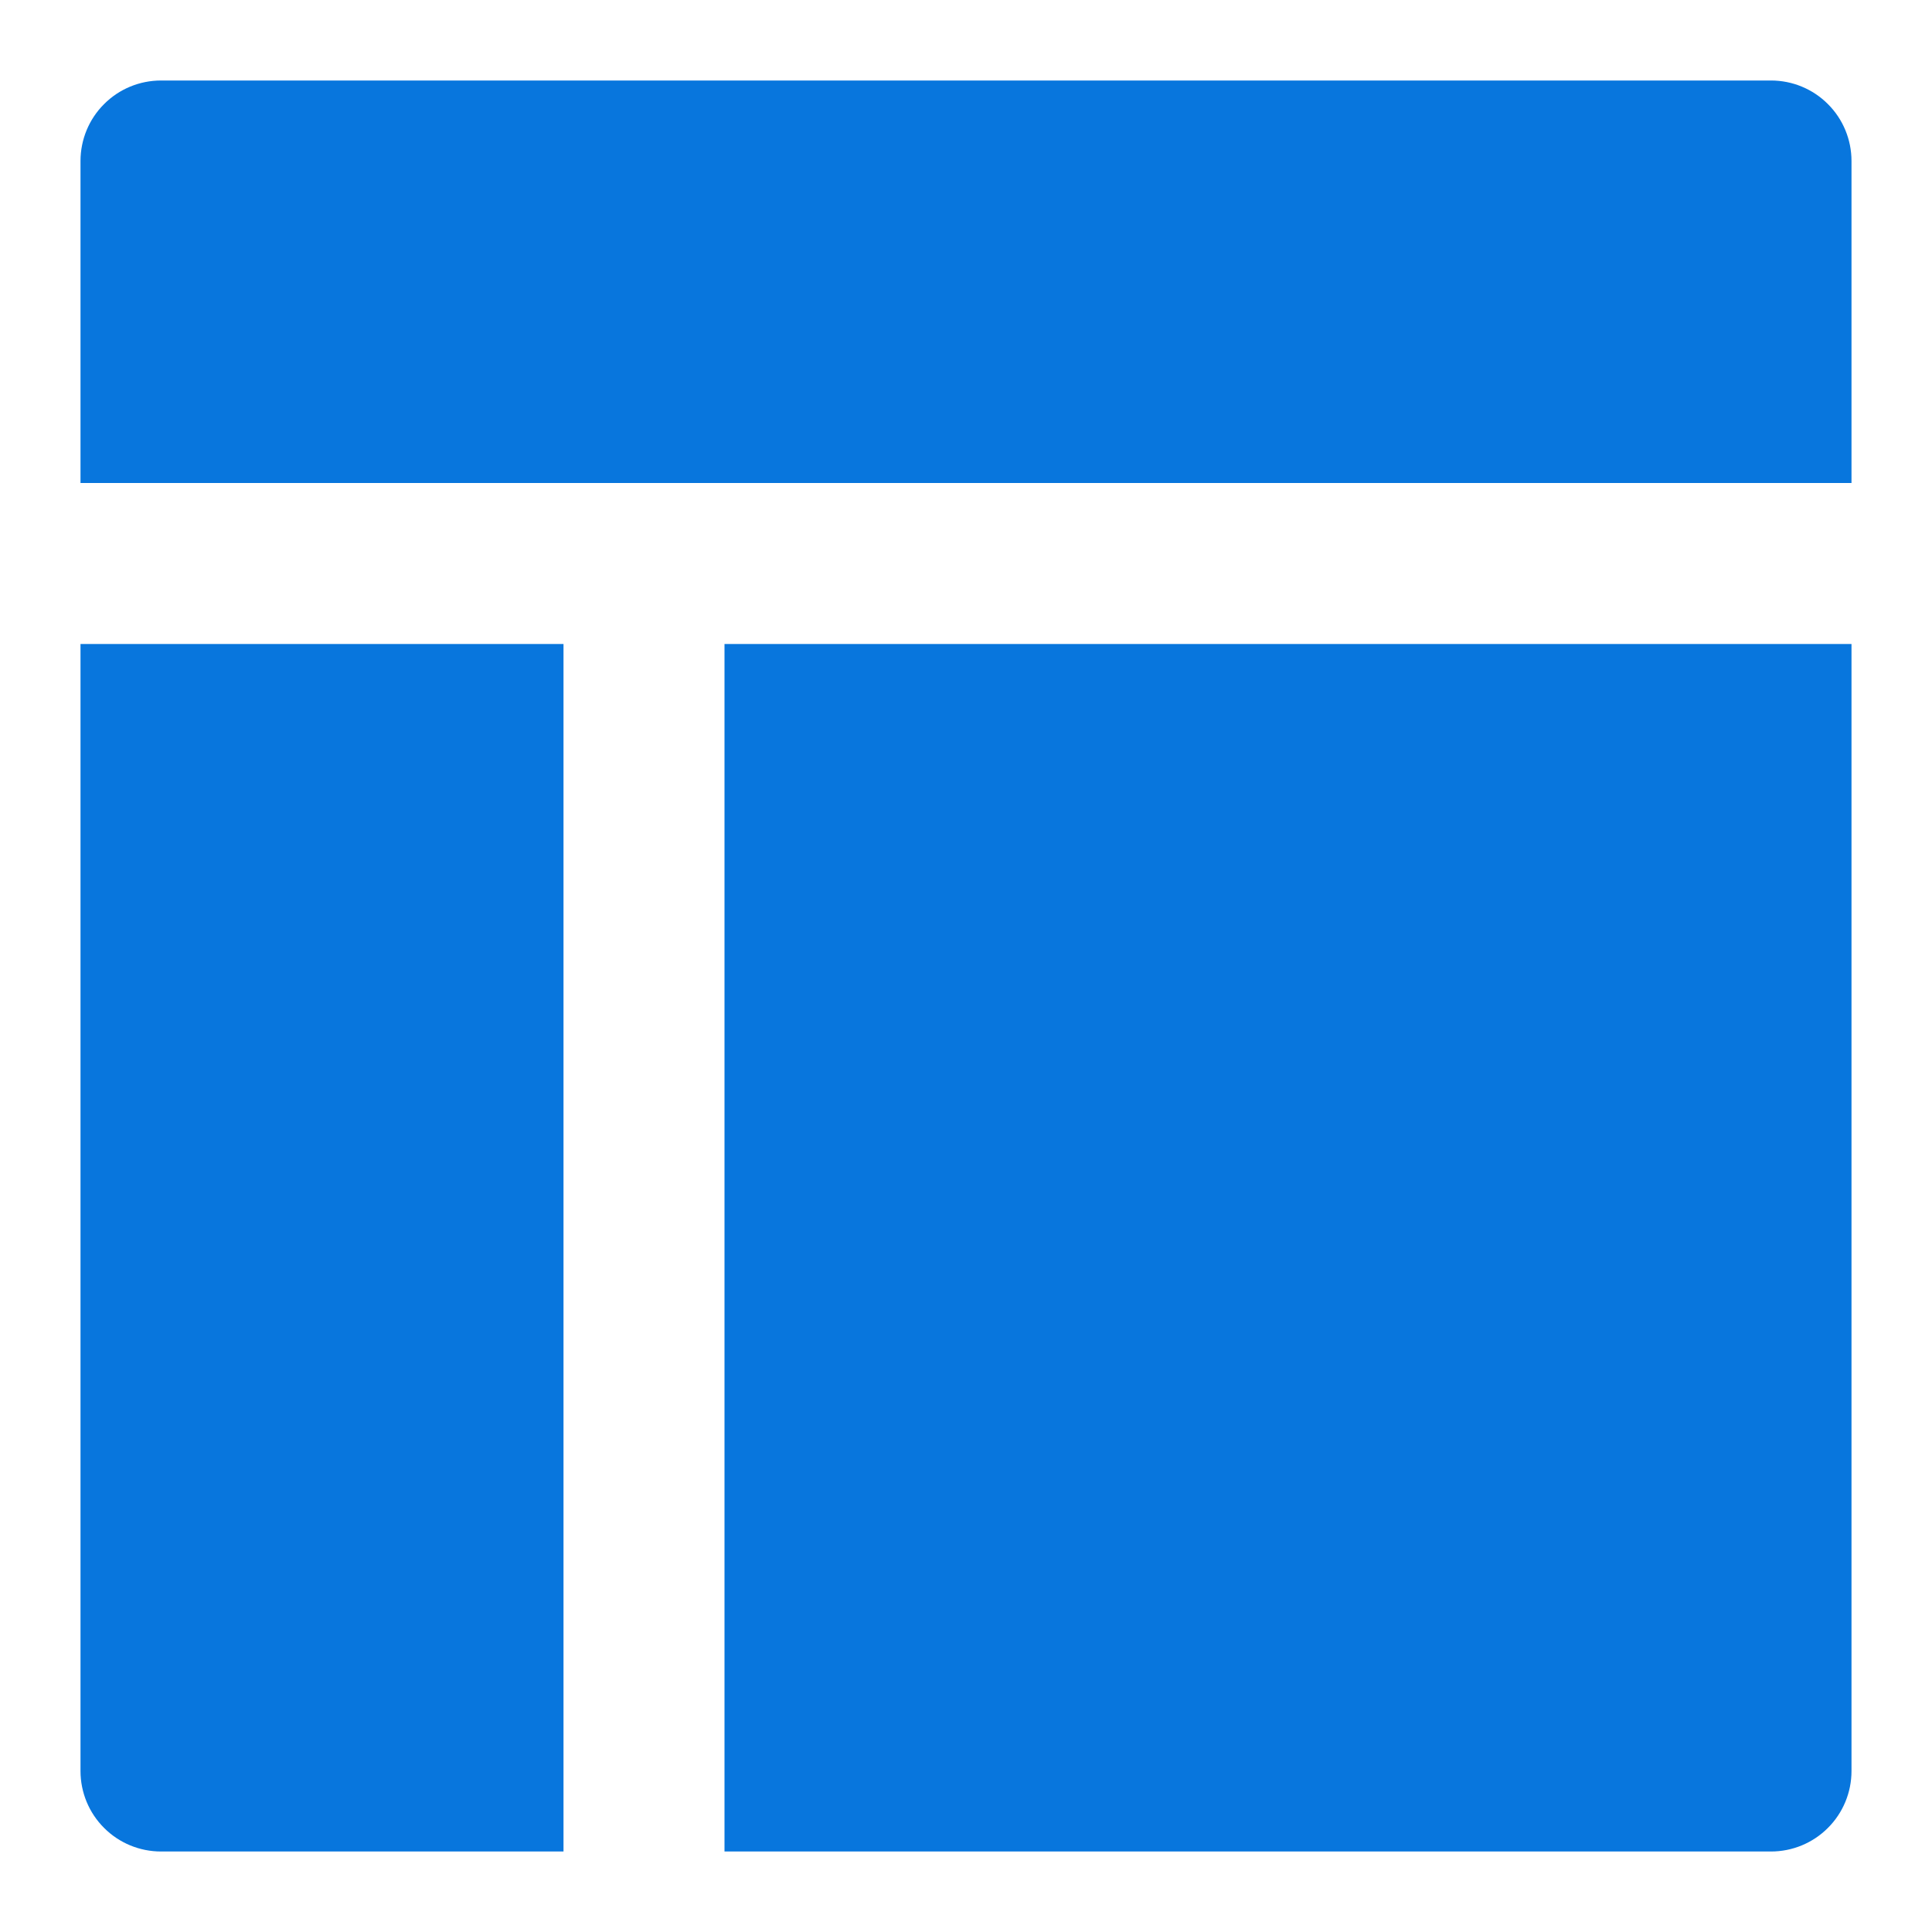 <svg width="24" height="24" viewBox="0 0 24 24" fill="none" xmlns="http://www.w3.org/2000/svg">
<path d="M23 6V2C23 1.735 22.895 1.48 22.707 1.293C22.52 1.105 22.265 1 22 1H2C1.735 1 1.48 1.105 1.293 1.293C1.105 1.48 1 1.735 1 2V6H23Z" fill="#0876DD"/>
<path d="M1 8V22C1 22.265 1.105 22.52 1.293 22.707C1.48 22.895 1.735 23 2 23H7V8H1Z" fill="#0876DD"/>
<path d="M9 23H22C22.265 23 22.52 22.895 22.707 22.707C22.895 22.52 23 22.265 23 22V8H9V23Z" fill="#0876DD"/>
</svg>
